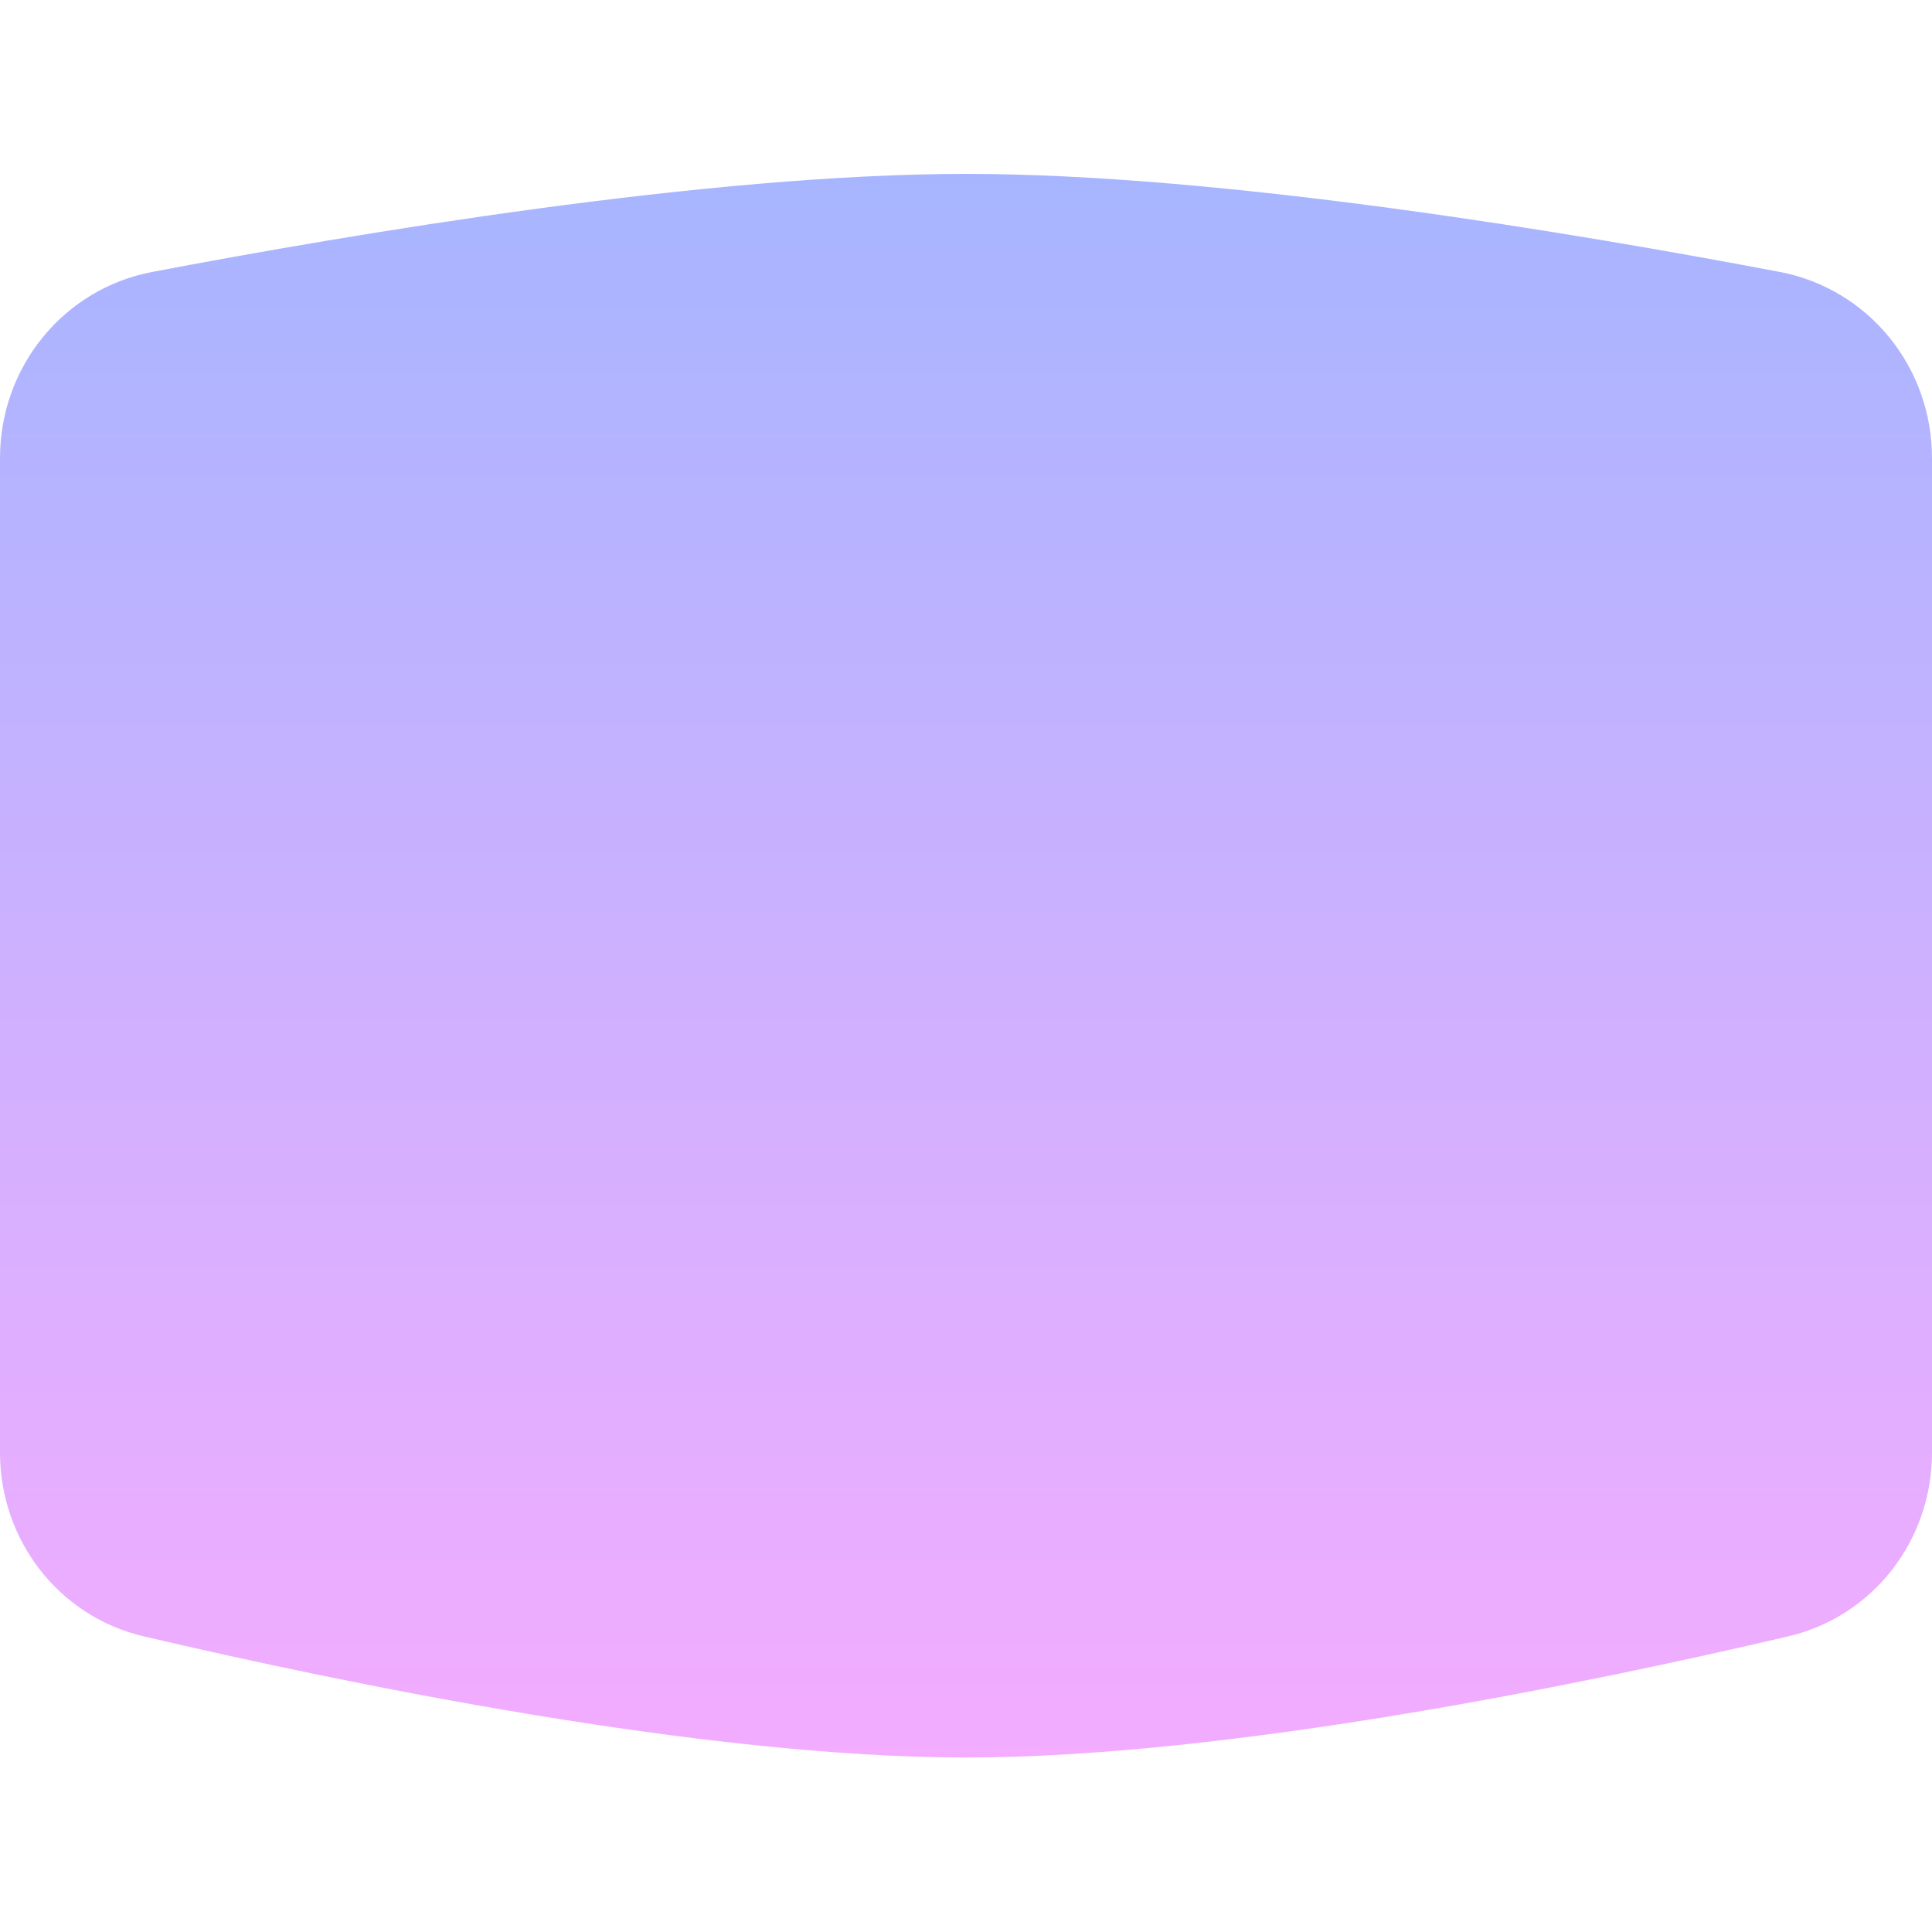 <svg xmlns="http://www.w3.org/2000/svg" width="200" height="200" fill="none" viewBox="0 0 200 200"><path fill="url(#paint0_linear_105_435)" d="M0 47.423C0 38.024 6.536 29.906 15.77 28.149C36.483 24.208 73.342 18 100 18C126.658 18 163.517 24.208 184.23 28.149C193.464 29.906 200 38.024 200 47.423V150.374C200 159.424 193.931 167.333 185.12 169.396C164.683 174.181 127.351 181.934 100 181.934C72.649 181.934 35.317 174.181 14.88 169.396C6.069 167.333 0 159.424 0 150.374V47.423Z"/><defs><linearGradient id="paint0_linear_105_435" x1="100" x2="100" y1="18" y2="181.934" gradientUnits="userSpaceOnUse"><stop stop-color="#A7B5FF"/><stop offset="1" stop-color="#F3ACFF"/></linearGradient></defs></svg>